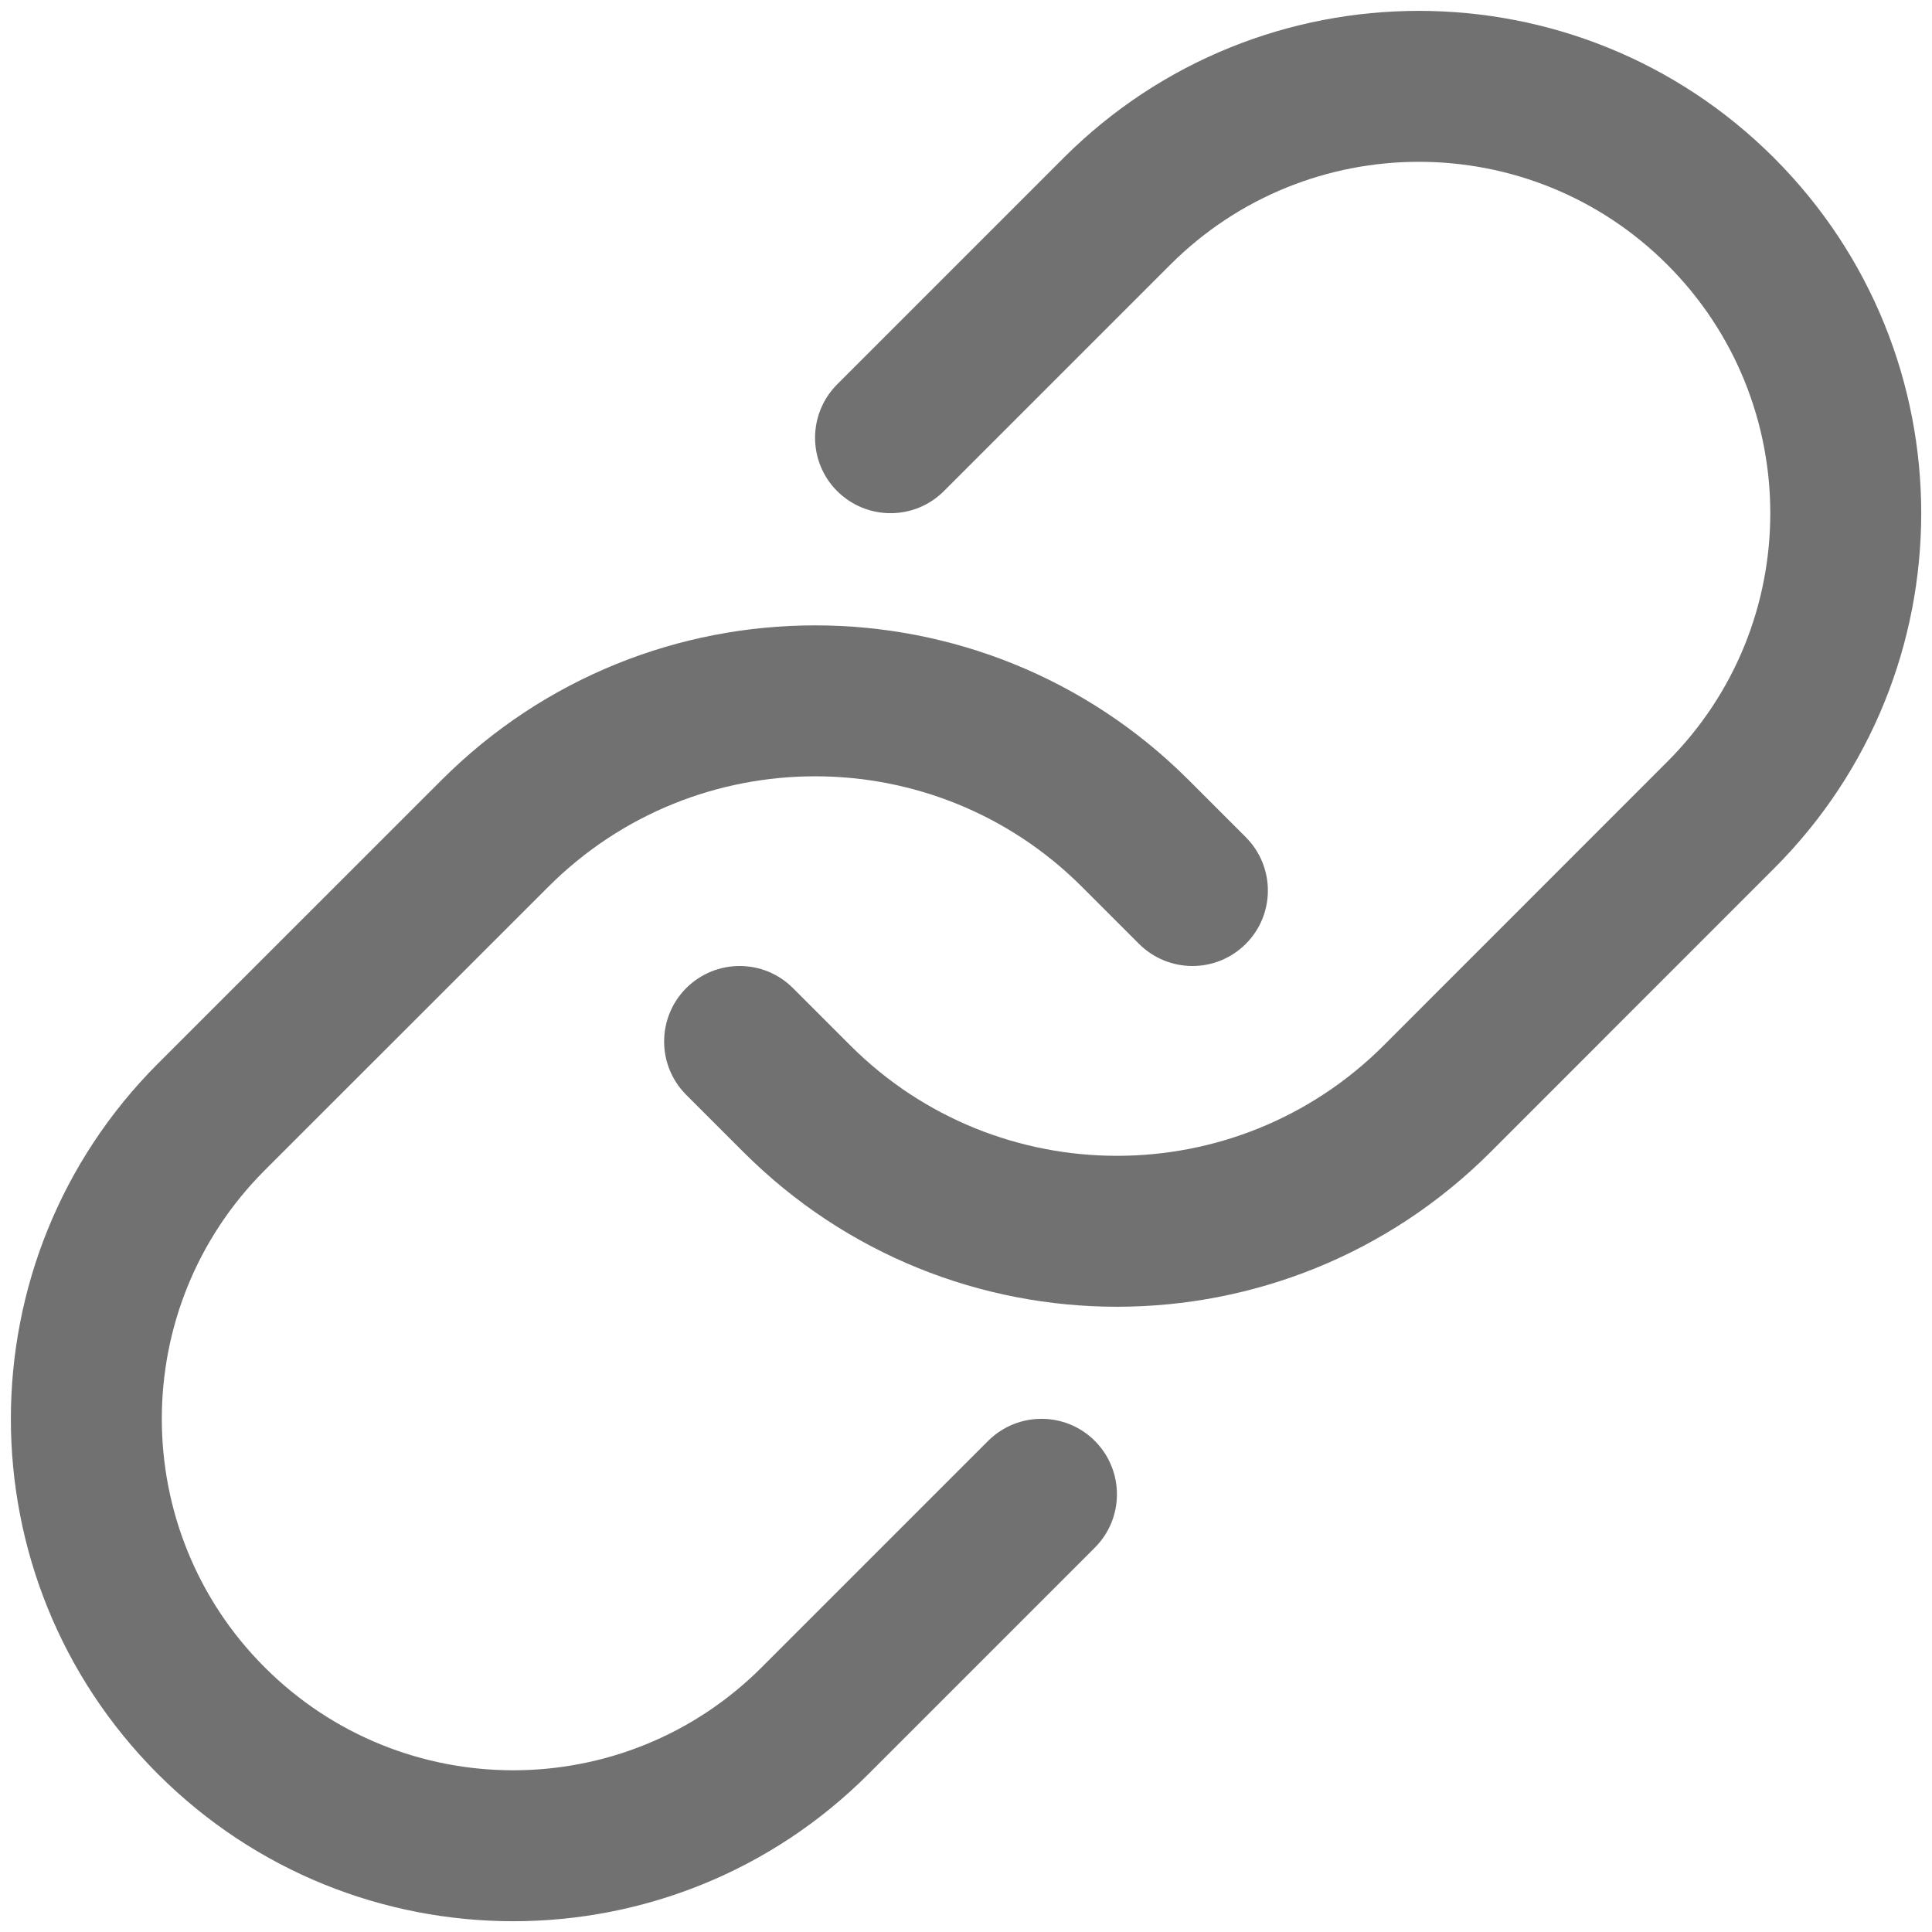 <svg width="16" height="16" viewBox="0 0 16 16" fill="none" xmlns="http://www.w3.org/2000/svg">
<path d="M9.692 2.192C10.829 1.056 12.672 1.056 13.808 2.192C14.945 3.329 14.945 5.172 13.808 6.308L11.46 8.657C10.24 9.877 8.261 9.877 7.041 8.657L6.567 8.183C6.323 7.939 5.928 7.939 5.683 8.183C5.439 8.428 5.439 8.823 5.683 9.067L6.157 9.541C7.865 11.249 10.635 11.249 12.344 9.541L14.692 7.192C16.317 5.568 16.317 2.933 14.692 1.308C13.068 -0.316 10.433 -0.316 8.808 1.308L6.933 3.183C6.689 3.428 6.689 3.823 6.933 4.067C7.178 4.311 7.573 4.311 7.817 4.067L9.692 2.192Z" fill="#717171"/>
<path d="M4.541 7.344C5.761 6.124 7.74 6.124 8.96 7.344L9.433 7.817C9.678 8.061 10.073 8.061 10.317 7.817C10.561 7.573 10.561 7.178 10.317 6.933L9.844 6.46C8.135 4.752 5.365 4.752 3.657 6.46L1.308 8.808C-0.316 10.433 -0.316 13.068 1.308 14.692C2.933 16.317 5.568 16.317 7.192 14.692L9.067 12.817C9.311 12.573 9.311 12.178 9.067 11.933C8.823 11.689 8.428 11.689 8.183 11.933L6.308 13.808C5.172 14.945 3.329 14.945 2.192 13.808C1.056 12.672 1.056 10.829 2.192 9.692L4.541 7.344Z" fill="#717171"/>
</svg>
